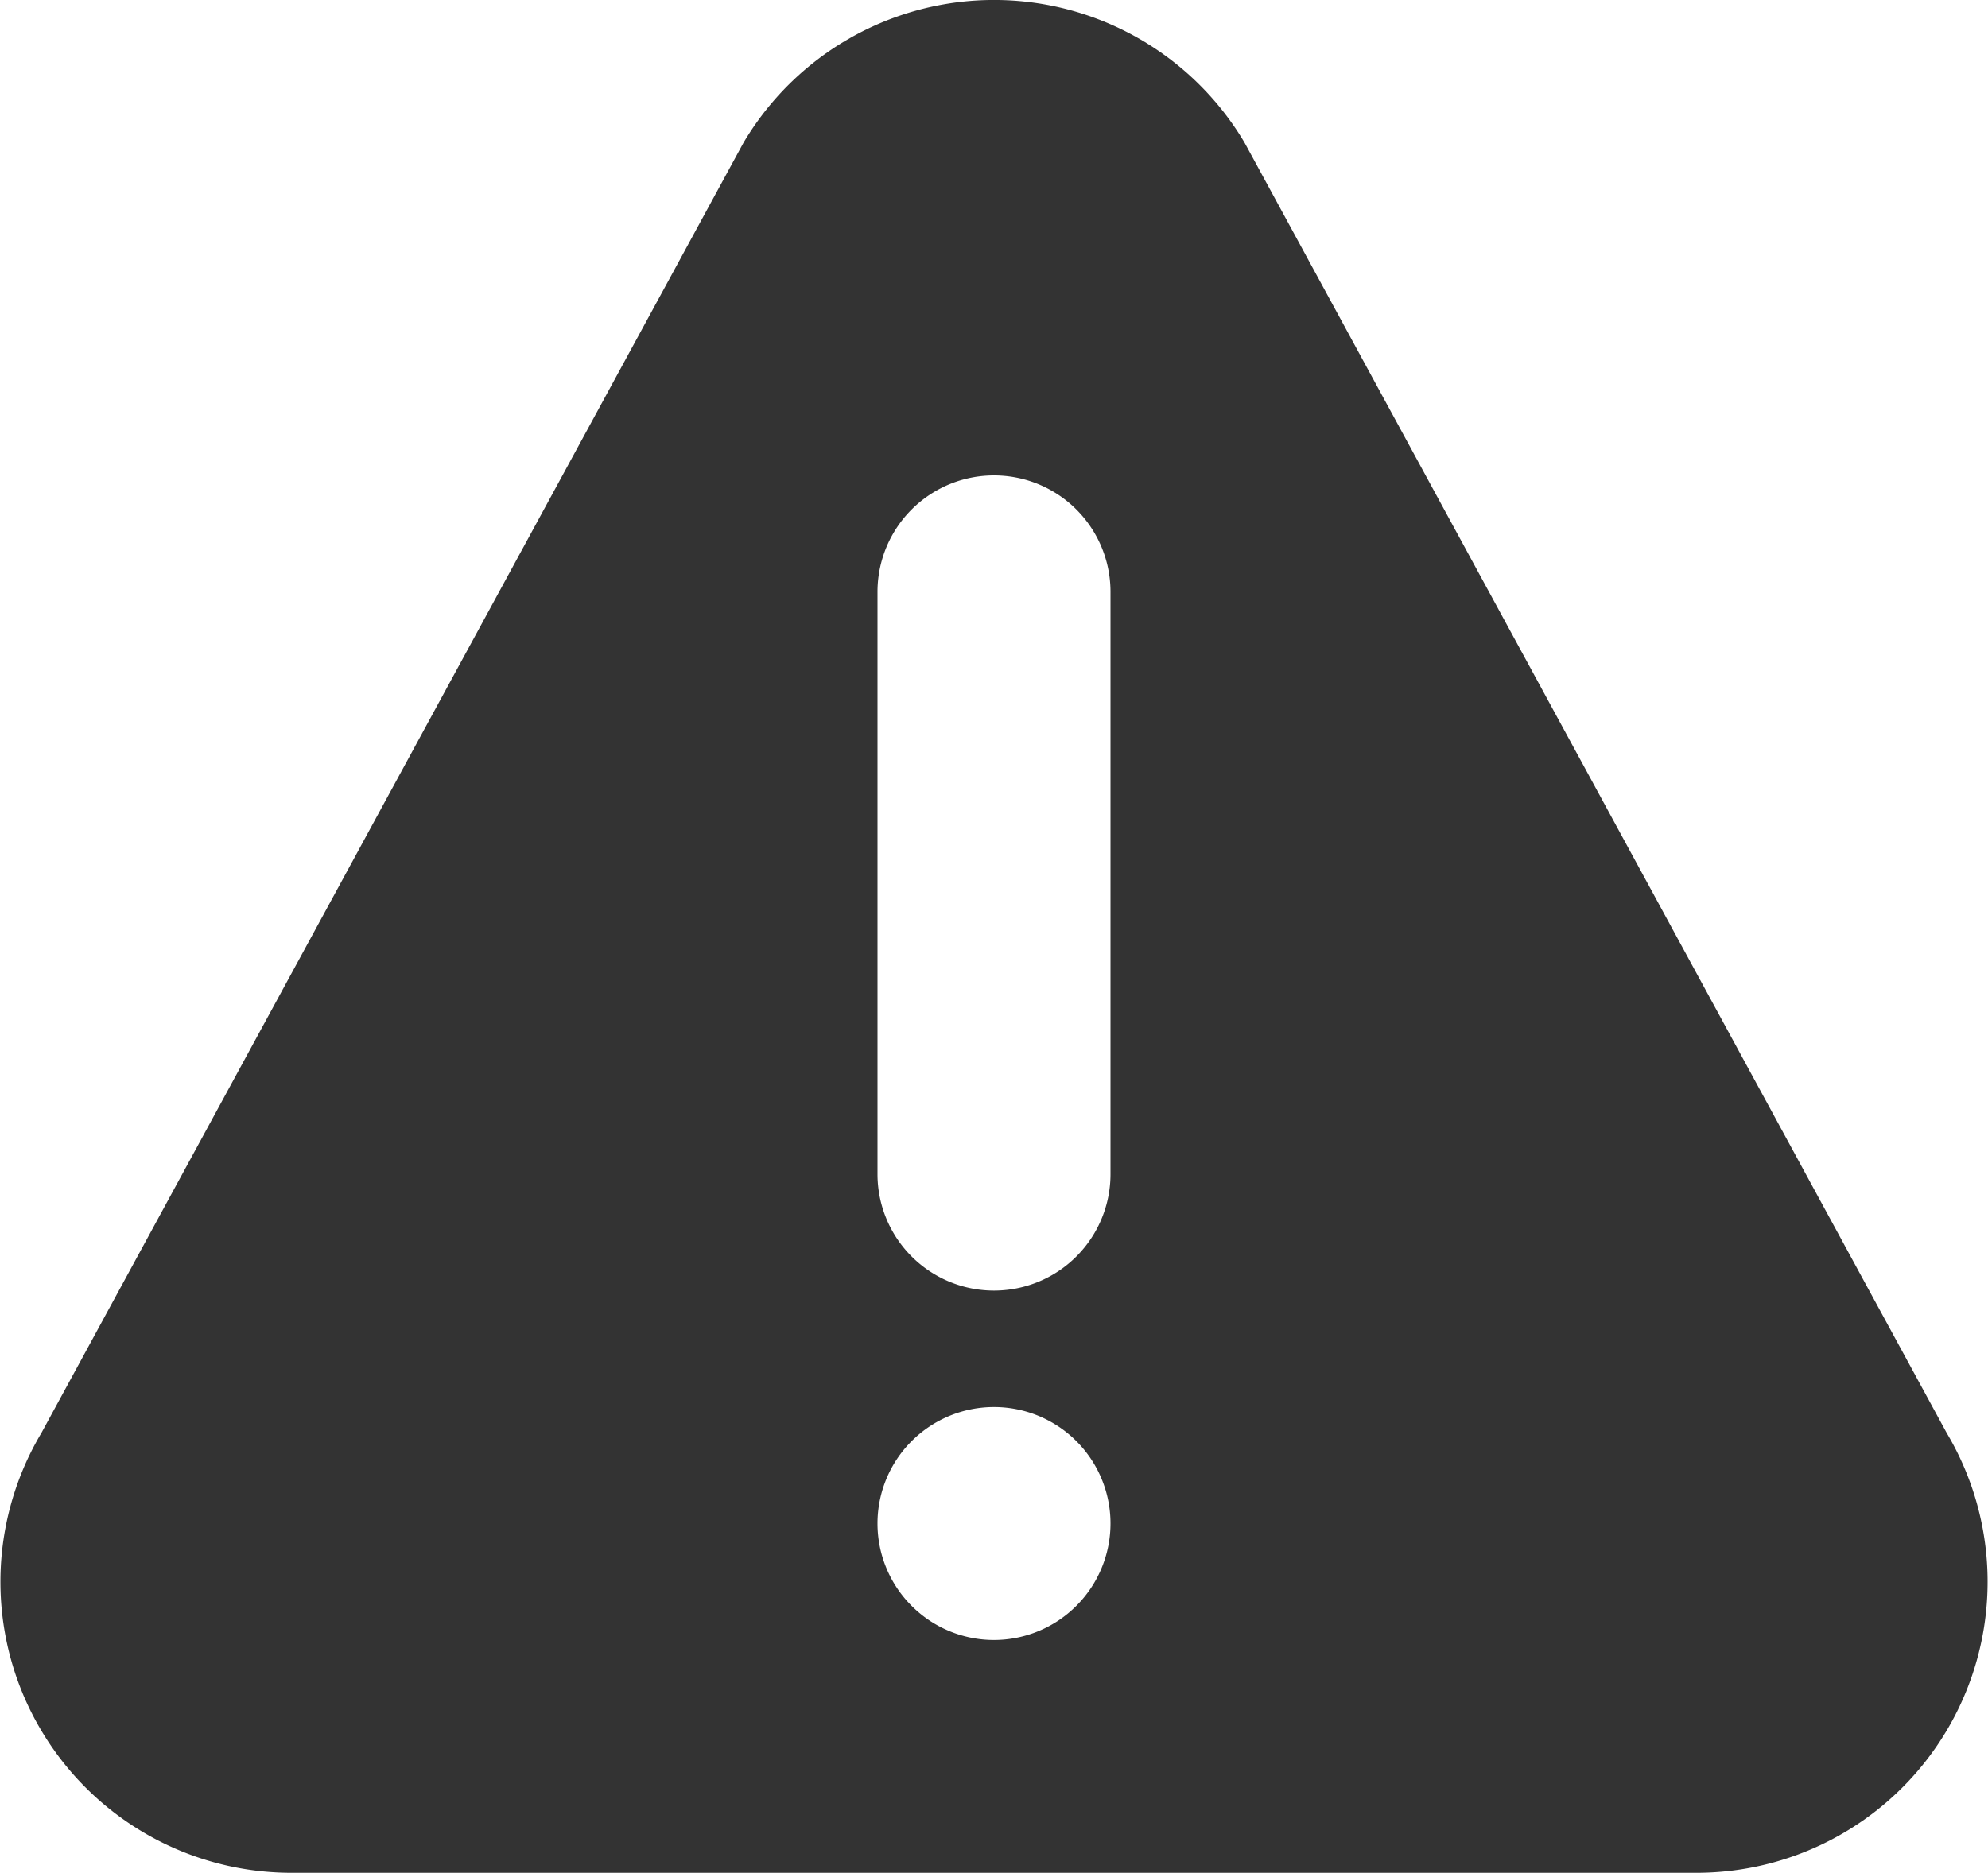 <svg xmlns="http://www.w3.org/2000/svg" width="20" height="18.847"><g id="warning" transform="translate(0 -14.759)"><g id="Group_20498" data-name="Group 20498" transform="translate(0 14.759)"><path id="Path_16674" data-name="Path 16674" d="M19.585 29.18L12.52 16.193a2.93 2.93 0 00-5.039 0L.416 29.18a2.928 2.928 0 002.519 4.425h14.13a2.929 2.929 0 002.52-4.425zM10 31.262a1.172 1.172 0 111.172-1.172A1.173 1.173 0 0110 31.262zm1.172-4.688a1.172 1.172 0 11-2.344 0v-5.859a1.172 1.172 0 012.344 0z" transform="translate(0 -14.759)" fill="#333"/></g></g></svg>
